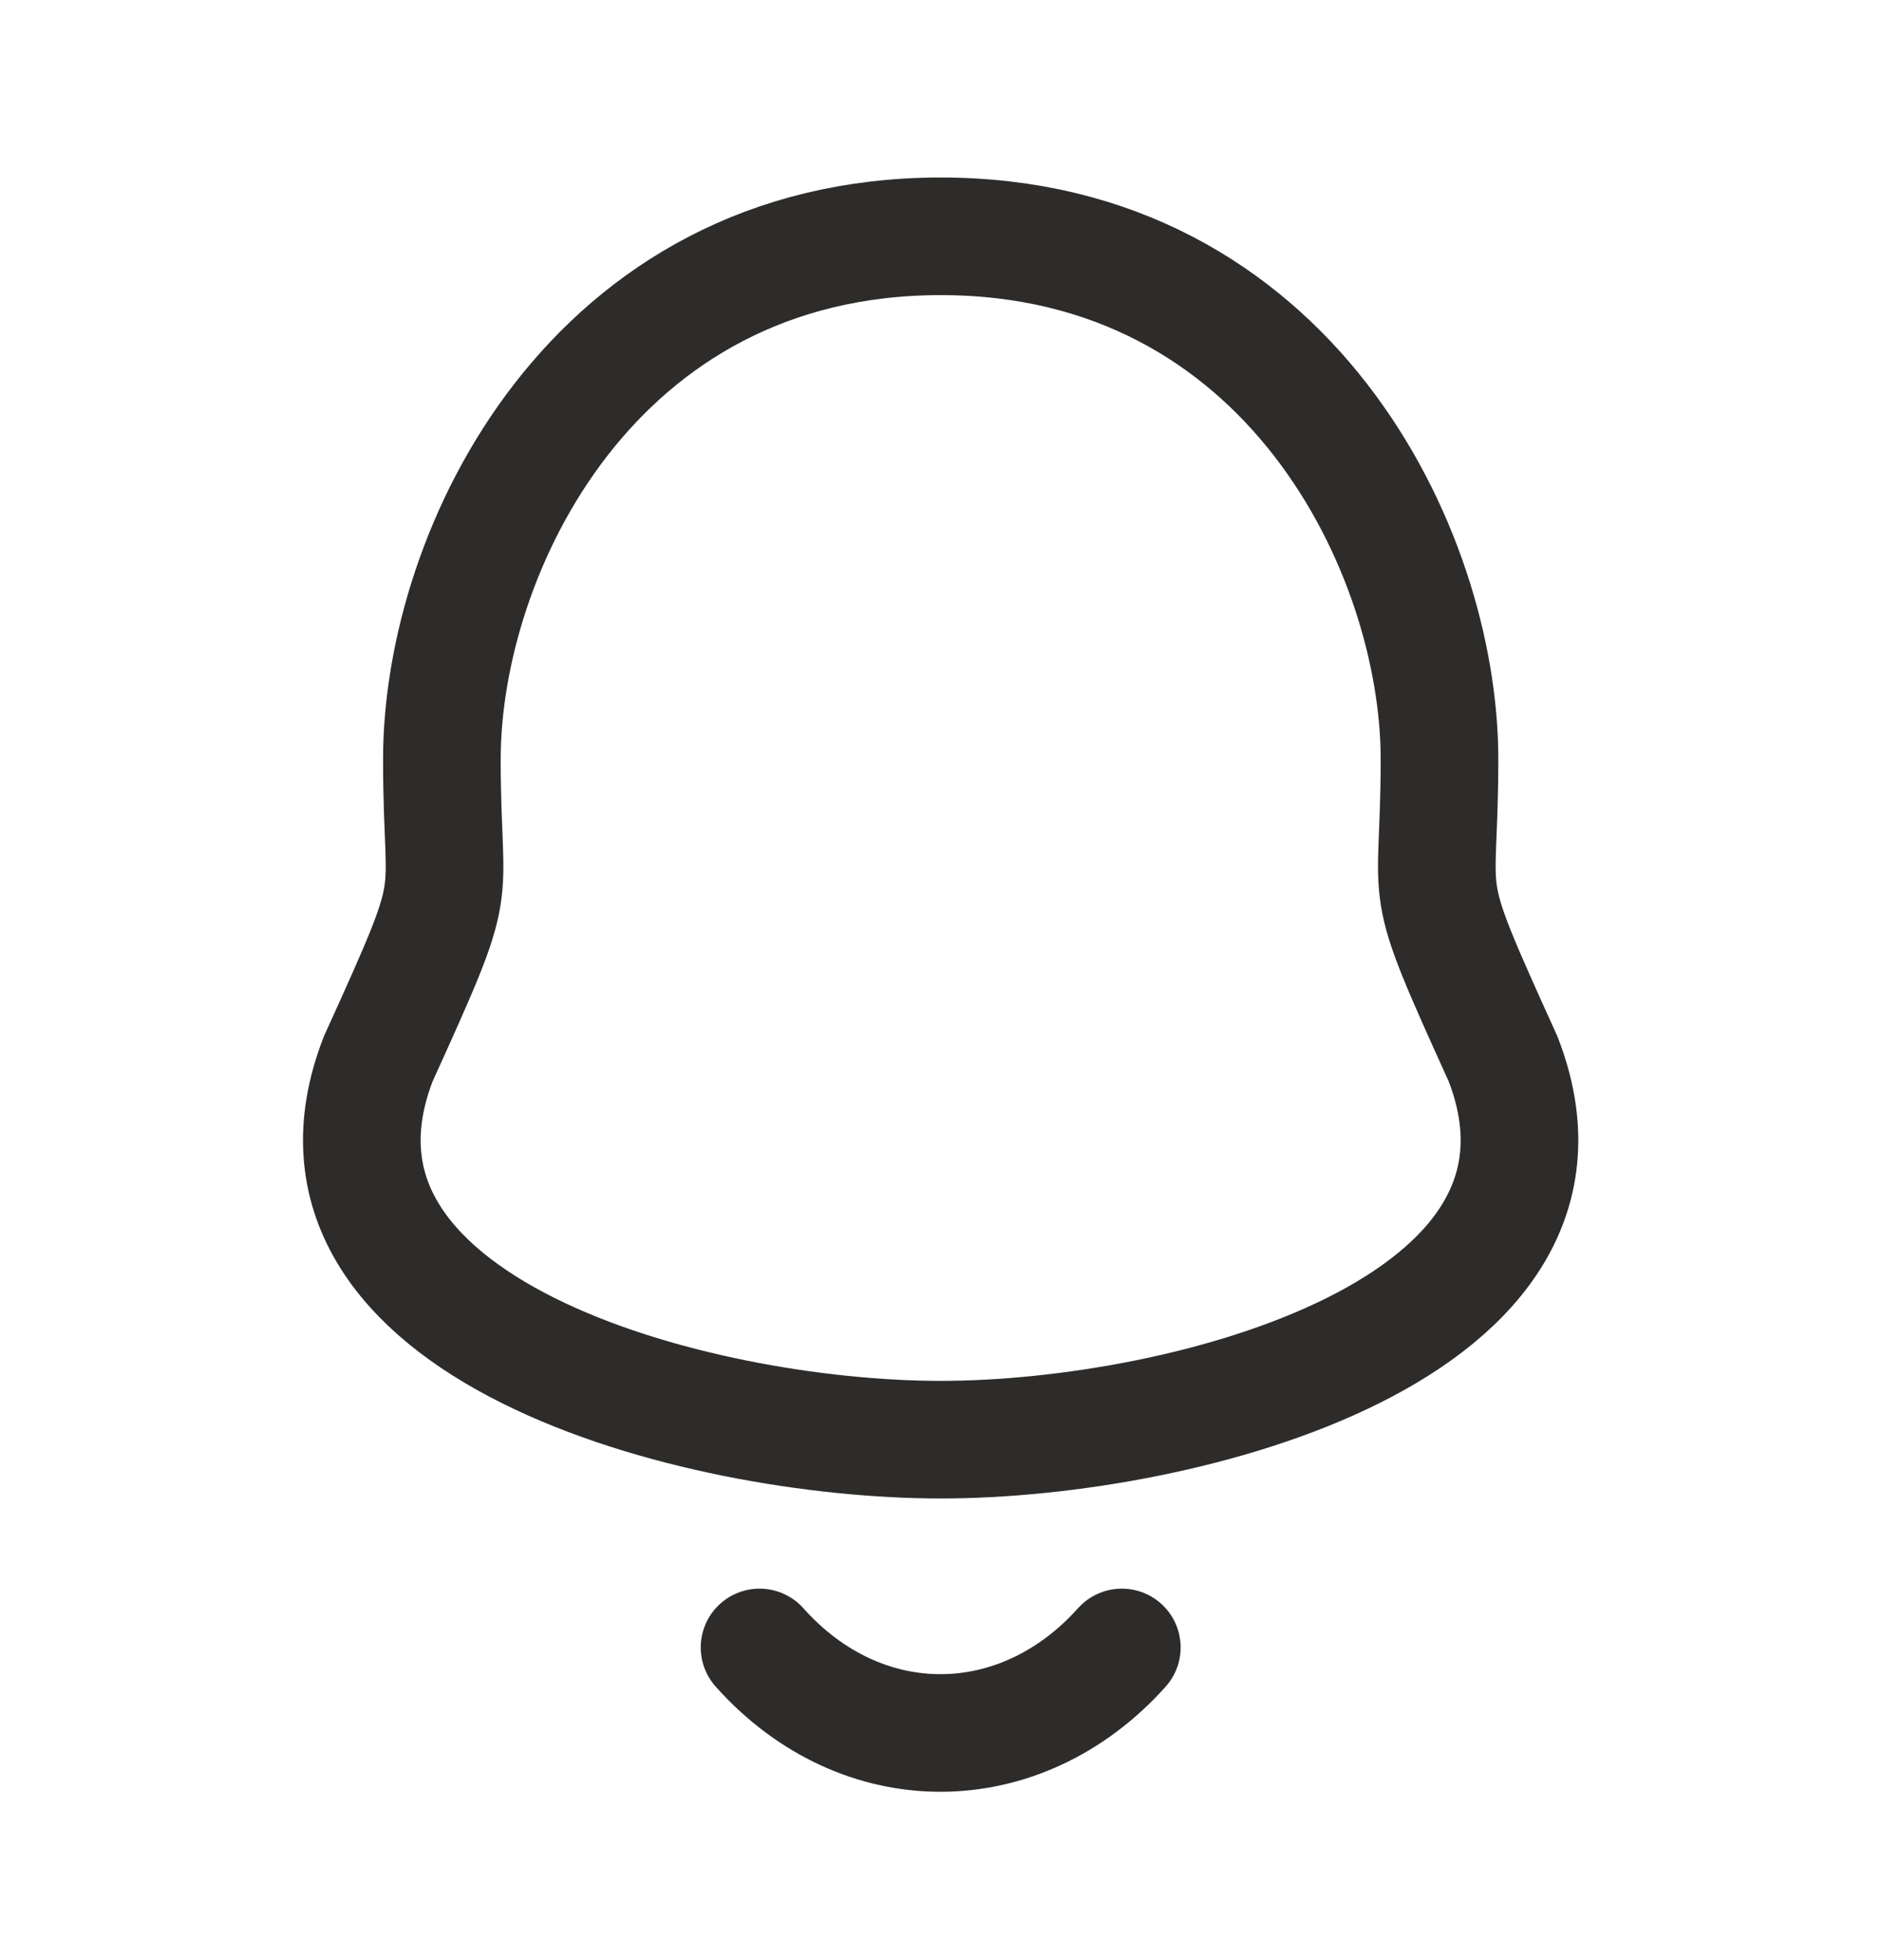 <svg width="24" height="25" viewBox="0 0 24 25" fill="none" xmlns="http://www.w3.org/2000/svg">
<path fill-rule="evenodd" clip-rule="evenodd" d="M11.996 3.014C7.562 3.014 5.635 7.029 5.635 9.684C5.635 11.668 5.923 11.084 4.824 13.504C3.484 16.952 8.876 18.362 11.996 18.362C15.115 18.362 20.507 16.952 19.167 13.504C18.069 11.084 18.357 11.668 18.357 9.684C18.357 7.029 16.429 3.014 11.996 3.014Z" stroke="#2E2C2A" stroke-width="1.5" stroke-linecap="round" stroke-linejoin="round"/>
<path d="M14.306 21.012C13.011 22.458 10.992 22.475 9.686 21.012" stroke="#2E2C2A" stroke-width="1.5" stroke-linecap="round" stroke-linejoin="round"/>
</svg>
